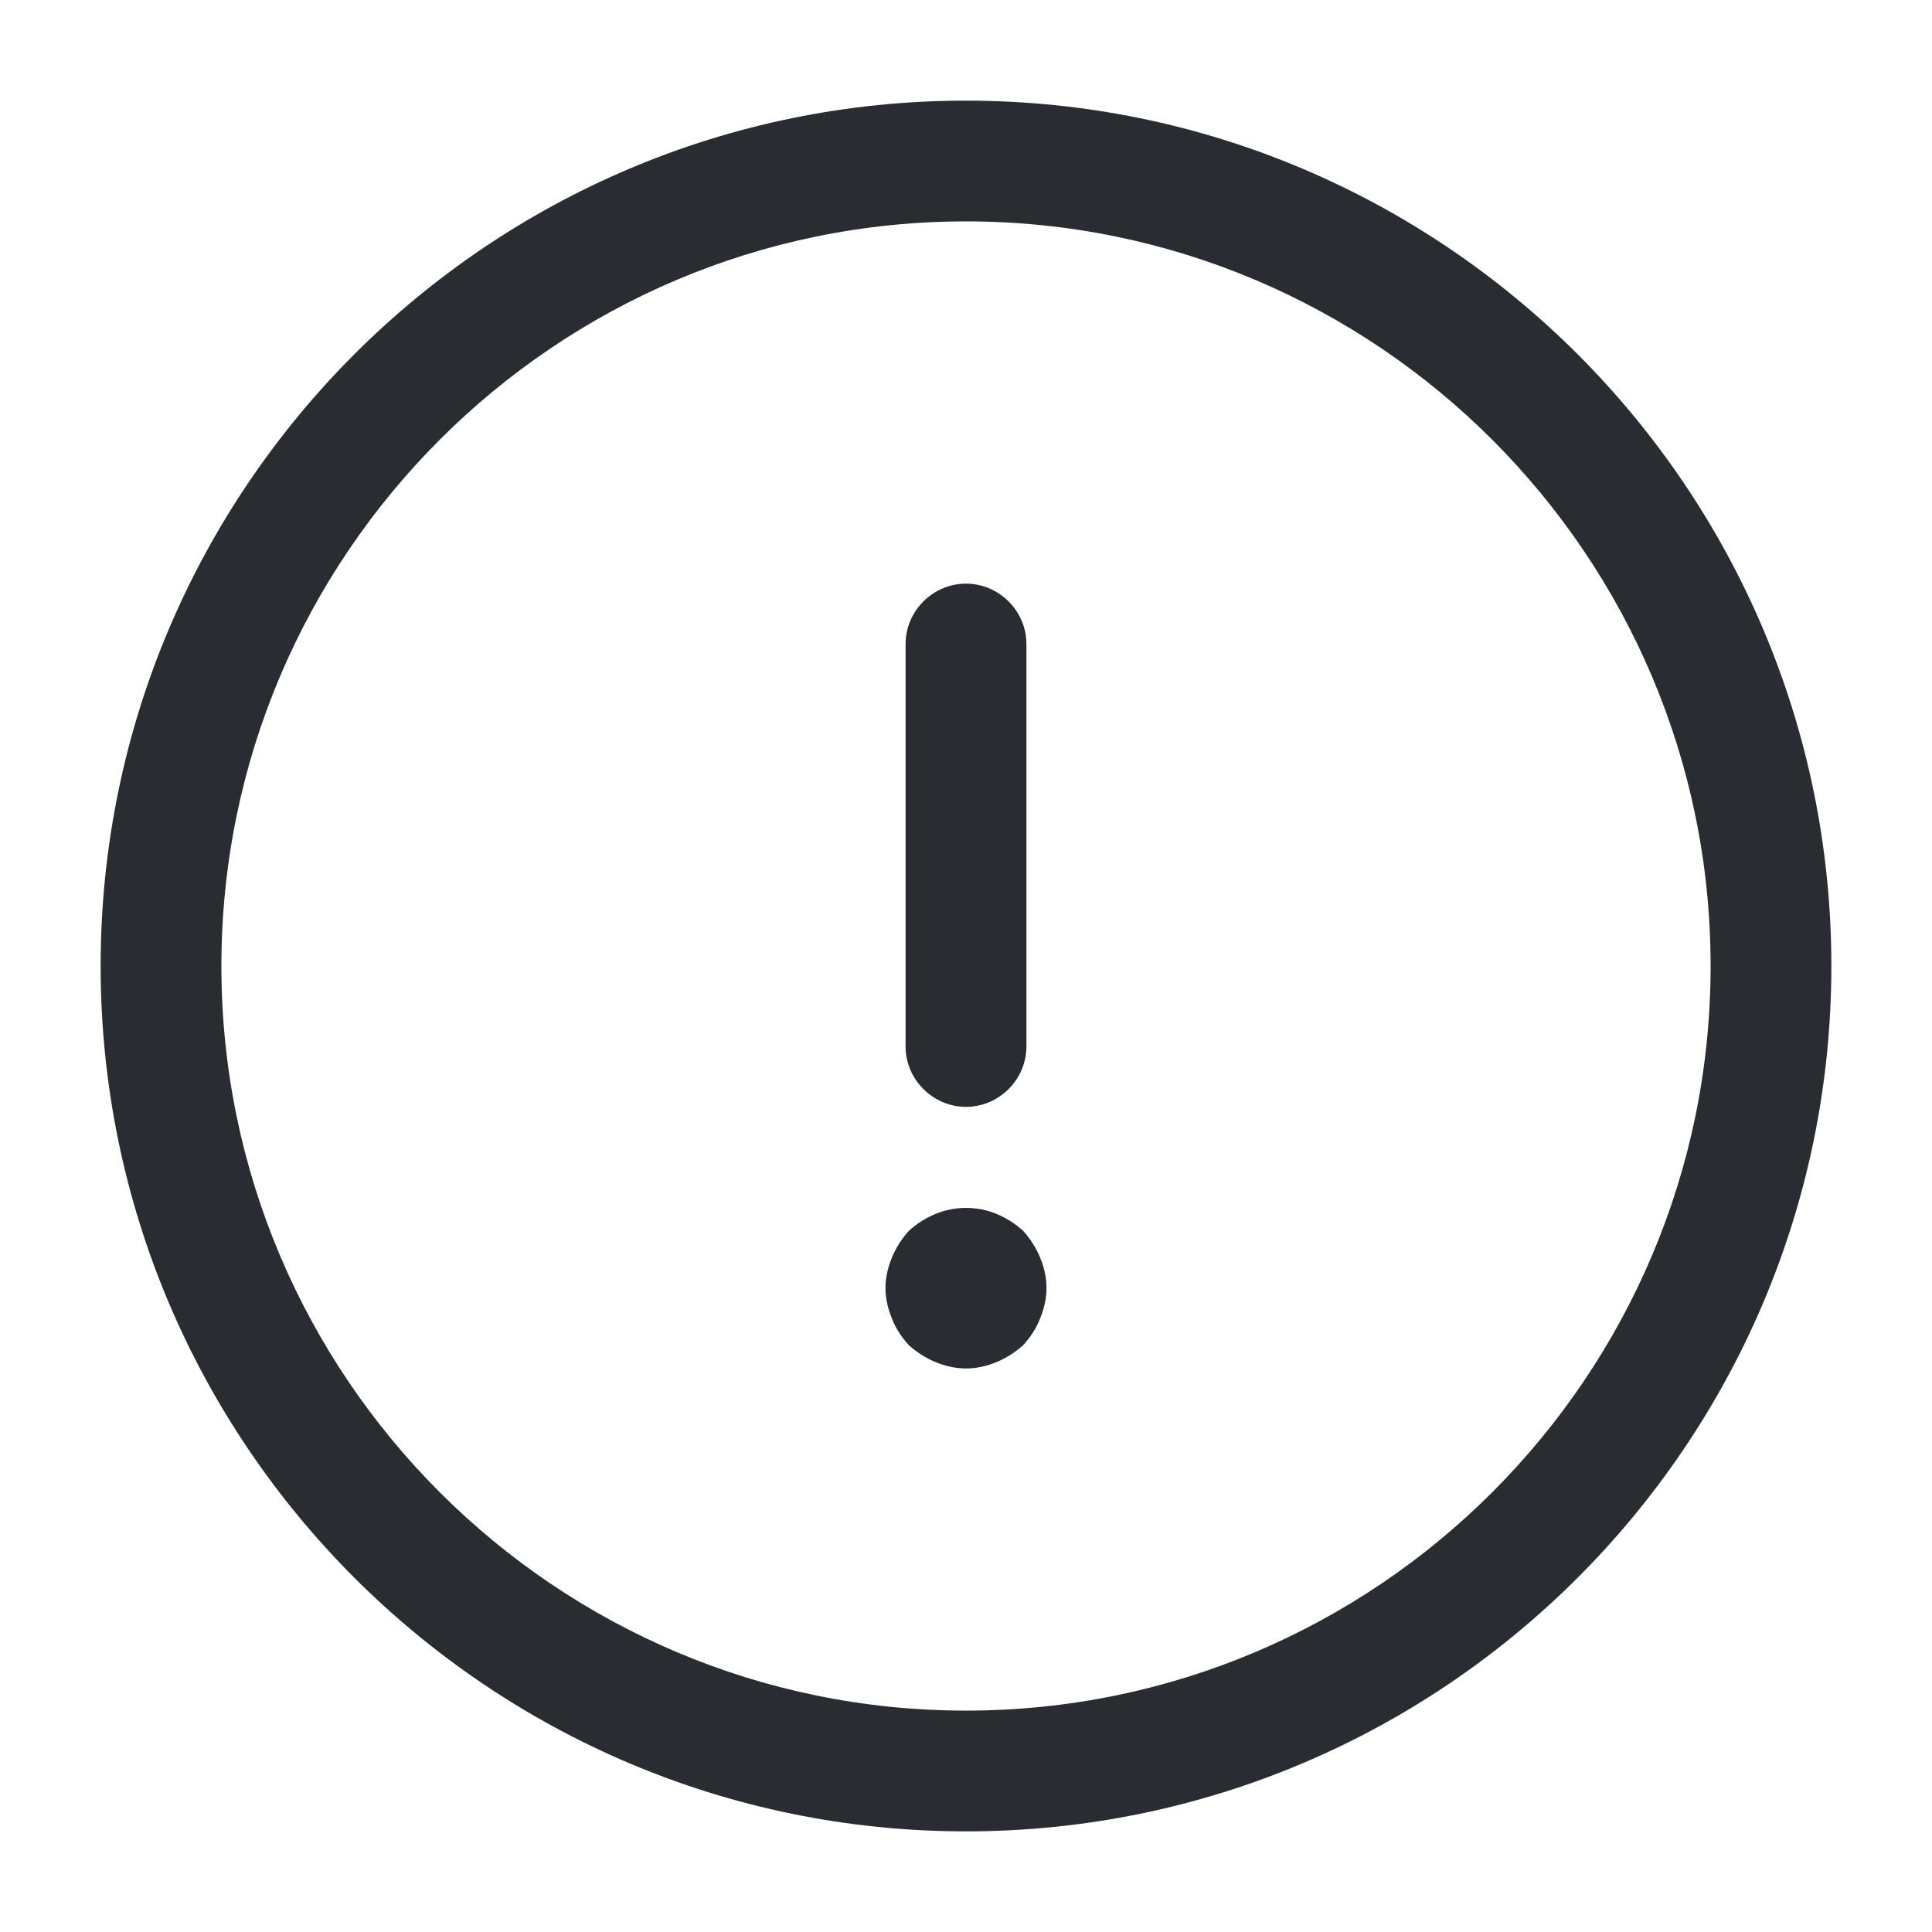 <svg width="22" height="22" viewBox="0 0 22 22" fill="none" xmlns="http://www.w3.org/2000/svg">
<path d="M11 20.854C5.564 20.854 1.146 16.436 1.146 11C1.146 5.564 5.564 1.146 11 1.146C16.436 1.146 20.854 5.564 20.854 11C20.854 16.436 16.436 20.854 11 20.854ZM11 2.521C6.325 2.521 2.521 6.325 2.521 11C2.521 15.675 6.325 19.479 11 19.479C15.675 19.479 19.479 15.675 19.479 11C19.479 6.325 15.675 2.521 11 2.521Z" fill="#292D32"/>
<path d="M11 12.604C10.624 12.604 10.312 12.293 10.312 11.917V7.333C10.312 6.957 10.624 6.646 11 6.646C11.376 6.646 11.688 6.957 11.688 7.333V11.917C11.688 12.293 11.376 12.604 11 12.604Z" fill="#292D32"/>
<path d="M11 15.583C10.881 15.583 10.762 15.556 10.652 15.51C10.542 15.464 10.441 15.4 10.349 15.318C10.267 15.226 10.203 15.134 10.157 15.015C10.111 14.905 10.083 14.786 10.083 14.667C10.083 14.547 10.111 14.428 10.157 14.318C10.203 14.208 10.267 14.107 10.349 14.016C10.441 13.933 10.542 13.869 10.652 13.823C10.872 13.732 11.128 13.732 11.348 13.823C11.458 13.869 11.559 13.933 11.651 14.016C11.733 14.107 11.797 14.208 11.843 14.318C11.889 14.428 11.917 14.547 11.917 14.667C11.917 14.786 11.889 14.905 11.843 15.015C11.797 15.134 11.733 15.226 11.651 15.318C11.559 15.4 11.458 15.464 11.348 15.51C11.238 15.556 11.119 15.583 11 15.583Z" fill="#292D32"/>
</svg>
